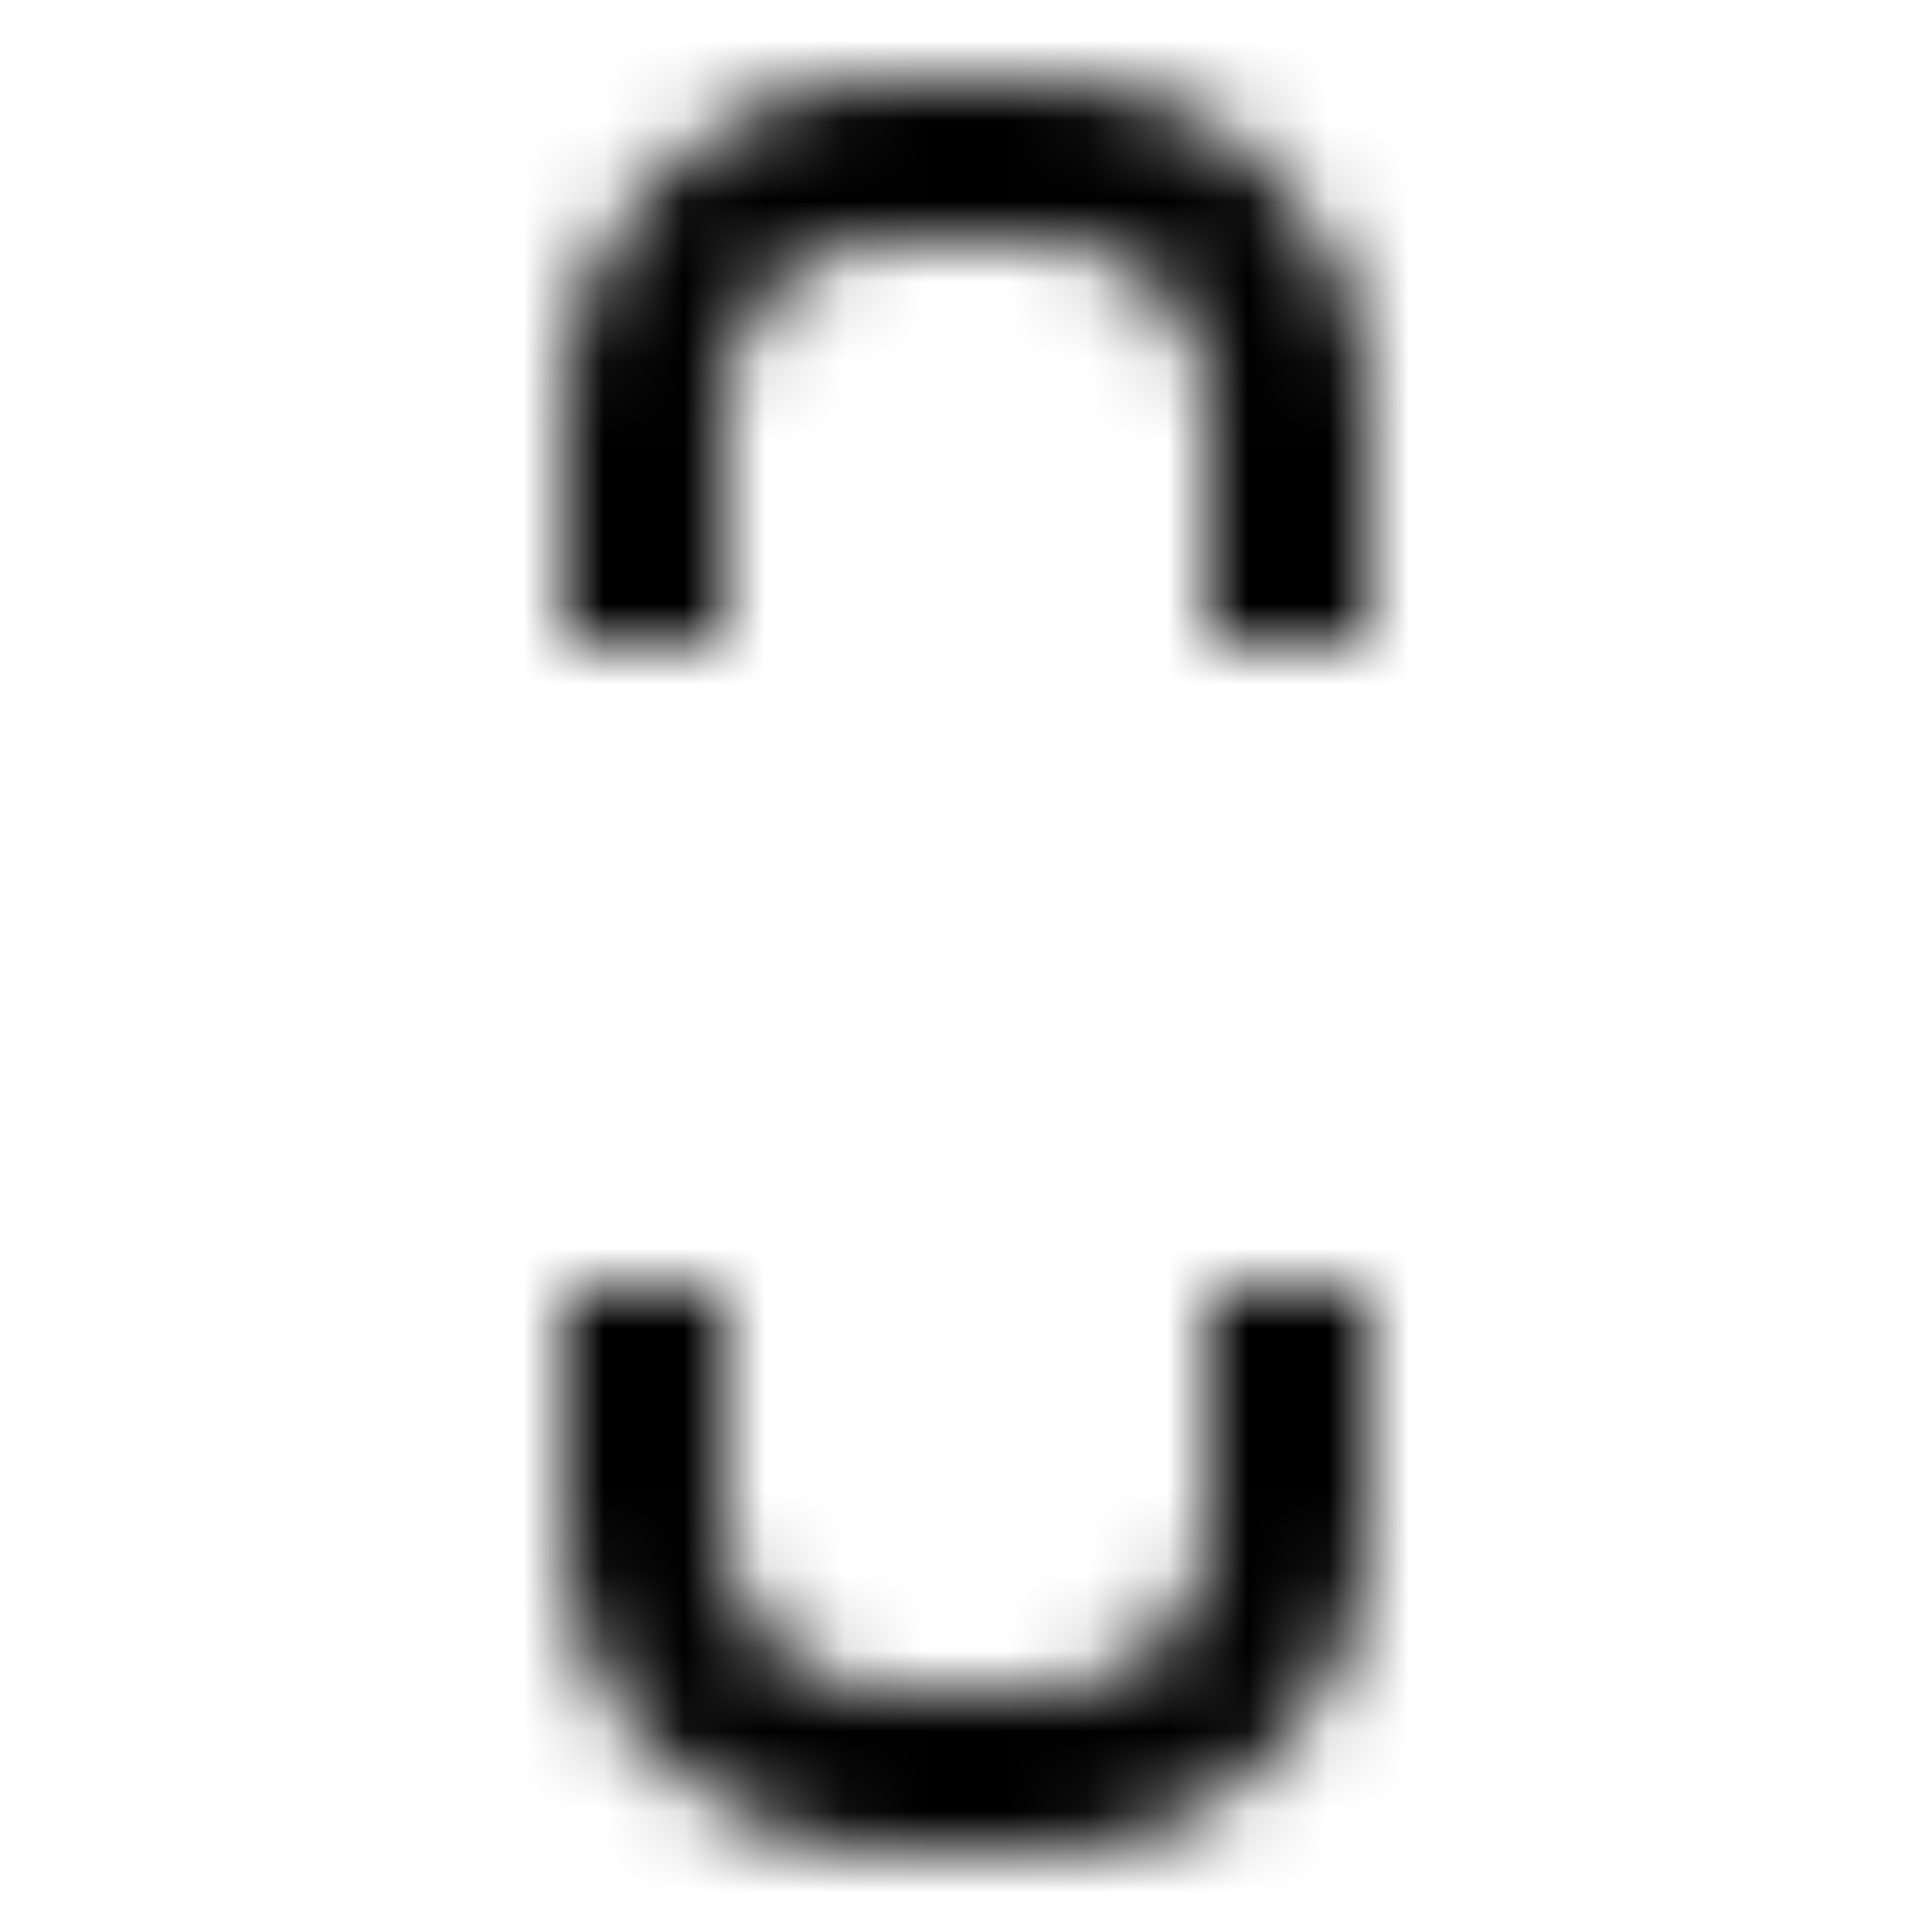 <svg width="24" height="24" viewBox="0 0 24 24" fill="none" xmlns="http://www.w3.org/2000/svg">
<mask id="mask0_17_591" style="mask-type:alpha" maskUnits="userSpaceOnUse" x="7" y="1" width="10" height="22">
<path fill-rule="evenodd" clip-rule="evenodd" d="M11 3H13C14.105 3 15 3.895 15 5V8H17V5C17 2.791 15.209 1 13 1H11C8.791 1 7 2.791 7 5V8H9V5C9 3.895 9.895 3 11 3ZM9 16H7V19C7 21.209 8.791 23 11 23H13C15.209 23 17 21.209 17 19V16H15V19C15 20.105 14.105 21 13 21H11C9.895 21 9 20.105 9 19V16Z" fill="black" style="fill:black;fill-opacity:1;"/>
</mask>
<g mask="url(#mask0_17_591)">
<path fill-rule="evenodd" clip-rule="evenodd" d="M24 24L-4.19629e-06 24L0 8.00217e-07L24 4.99651e-06L24 24Z" fill="black" style="fill:black;fill-opacity:1;"/>
</g>
</svg>
